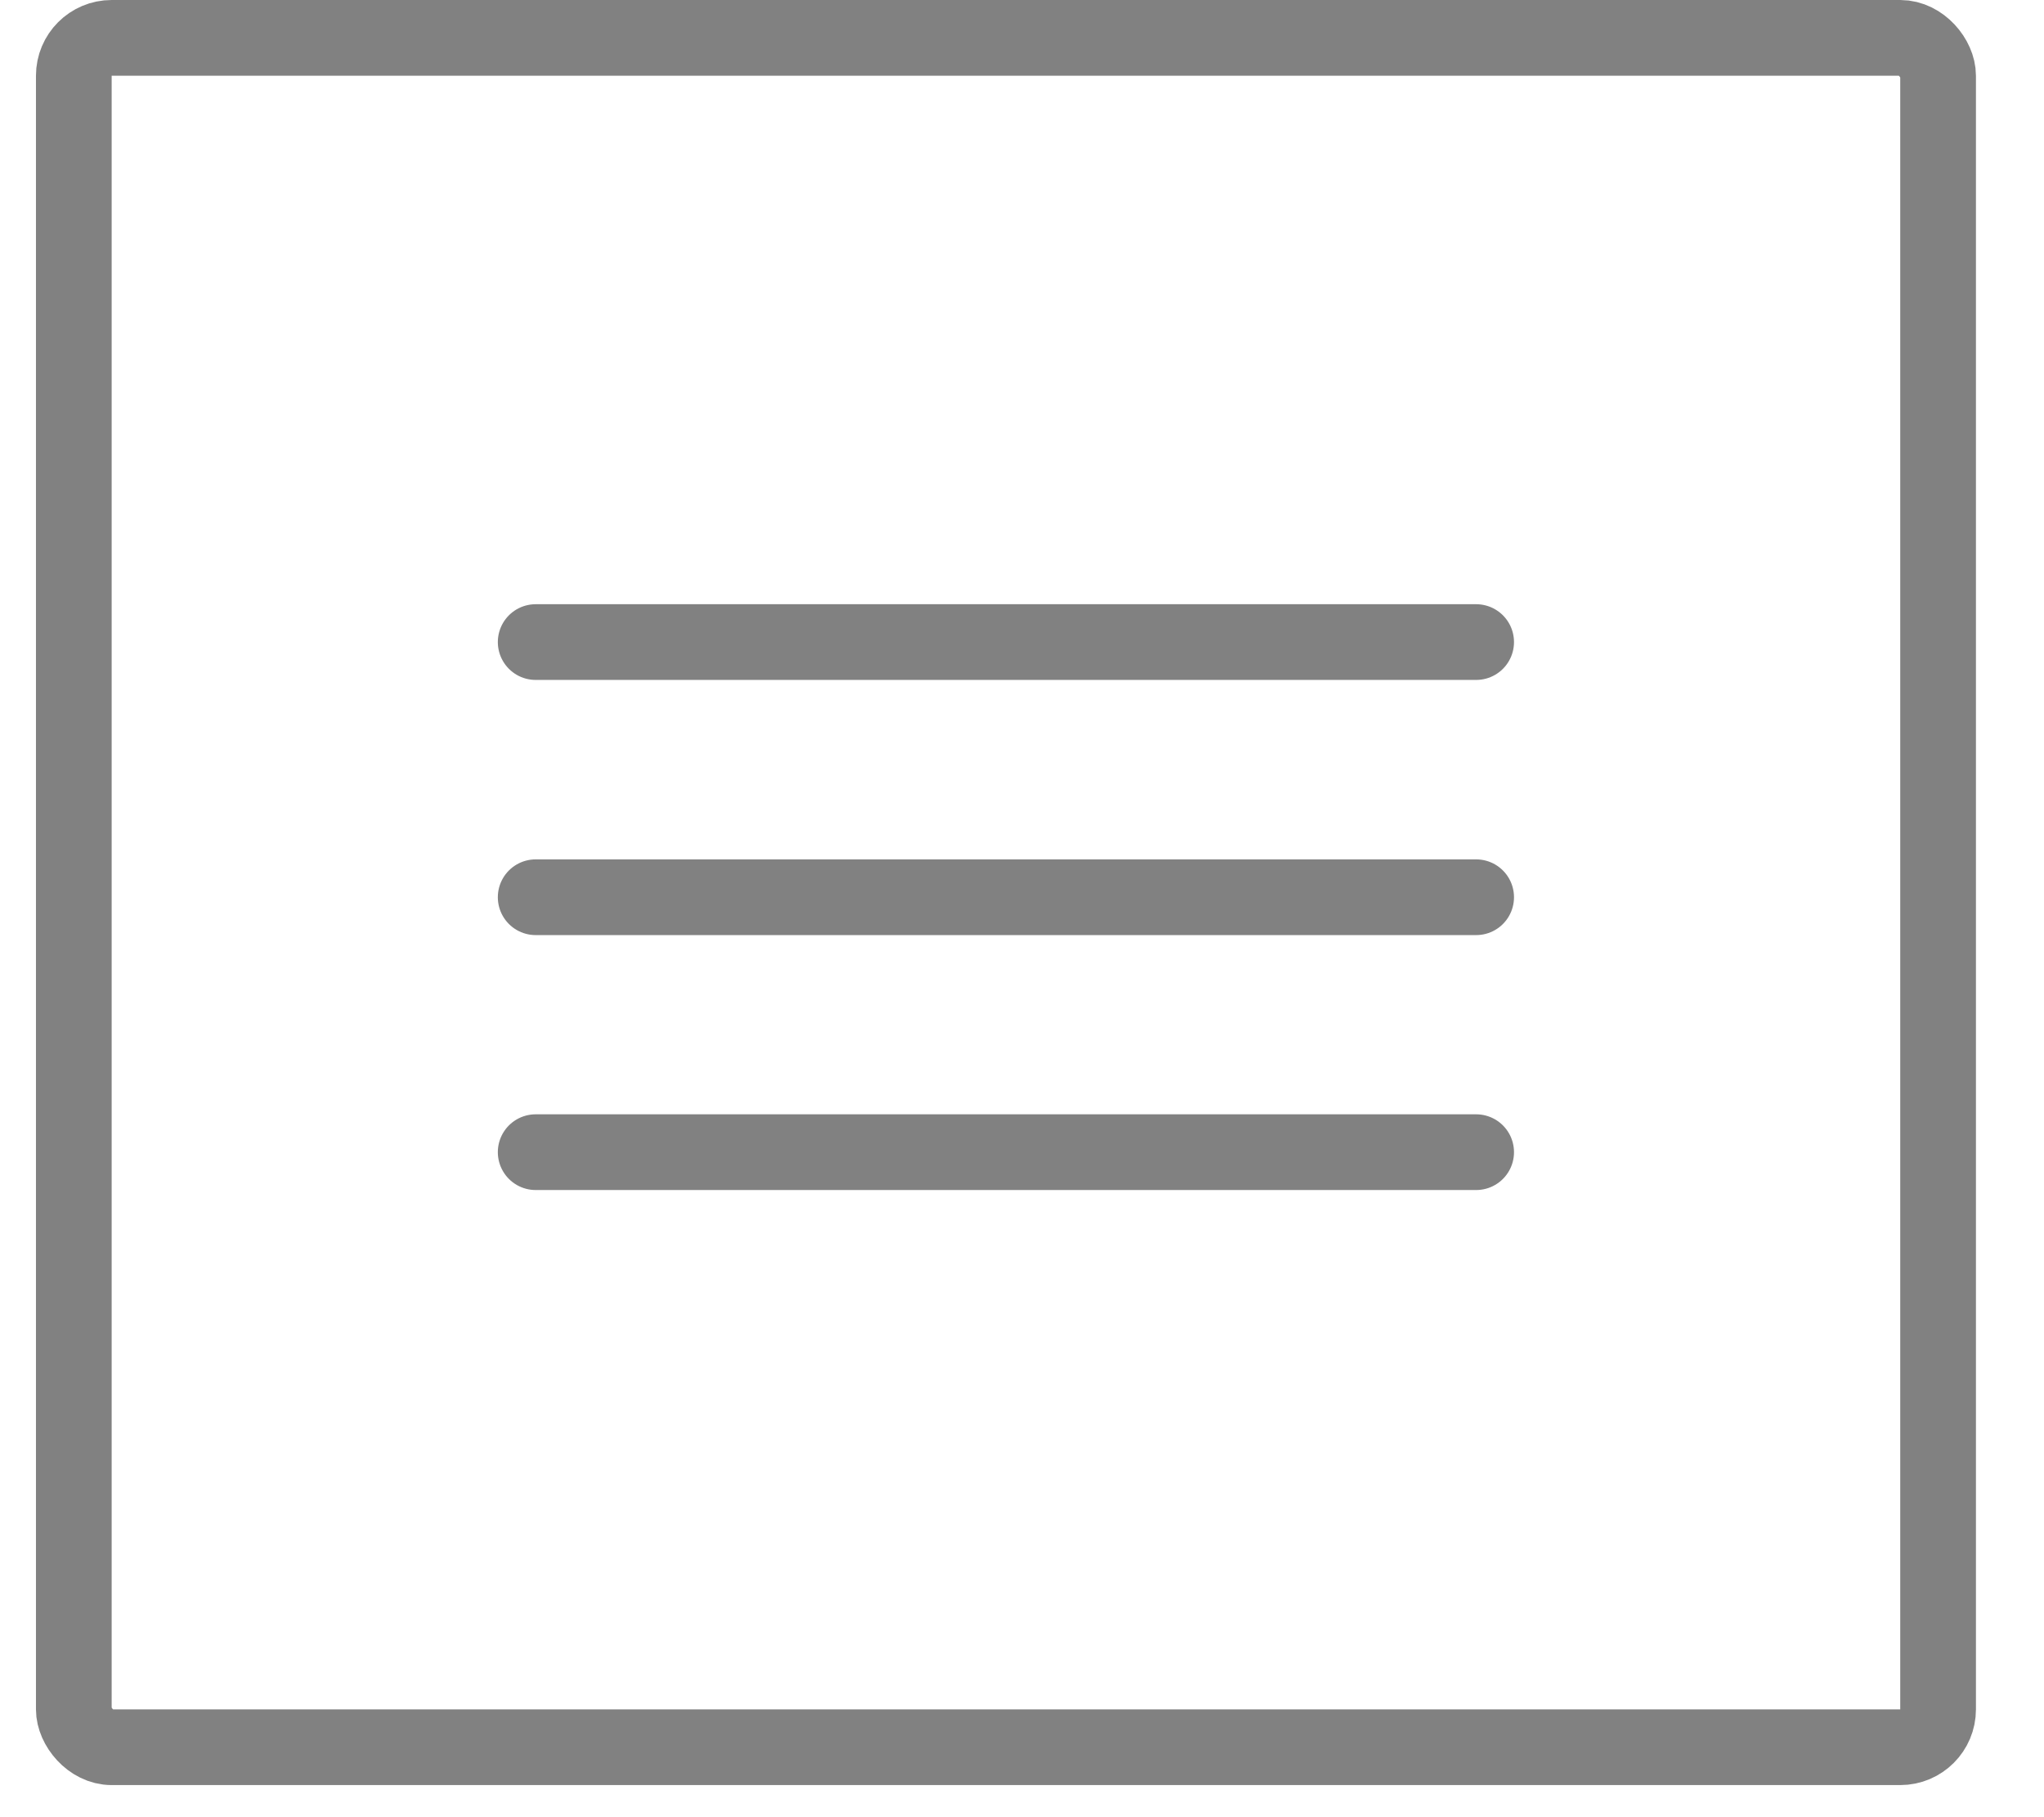 <svg width="27" height="24" viewBox="0 0 27 24" fill="none" xmlns="http://www.w3.org/2000/svg">
<rect x="0.975" y="0.5" width="24.626" height="22.576" rx="0.5" stroke="#818181"/>
<line x1="7.076" y1="8.48" x2="19.499" y2="8.48" stroke="#818181" stroke-linecap="round"/>
<line x1="7.076" y1="11.85" x2="19.499" y2="11.85" stroke="#818181" stroke-linecap="round"/>
<line x1="7.076" y1="15.217" x2="19.499" y2="15.217" stroke="#818181" stroke-linecap="round"/>
</svg>
